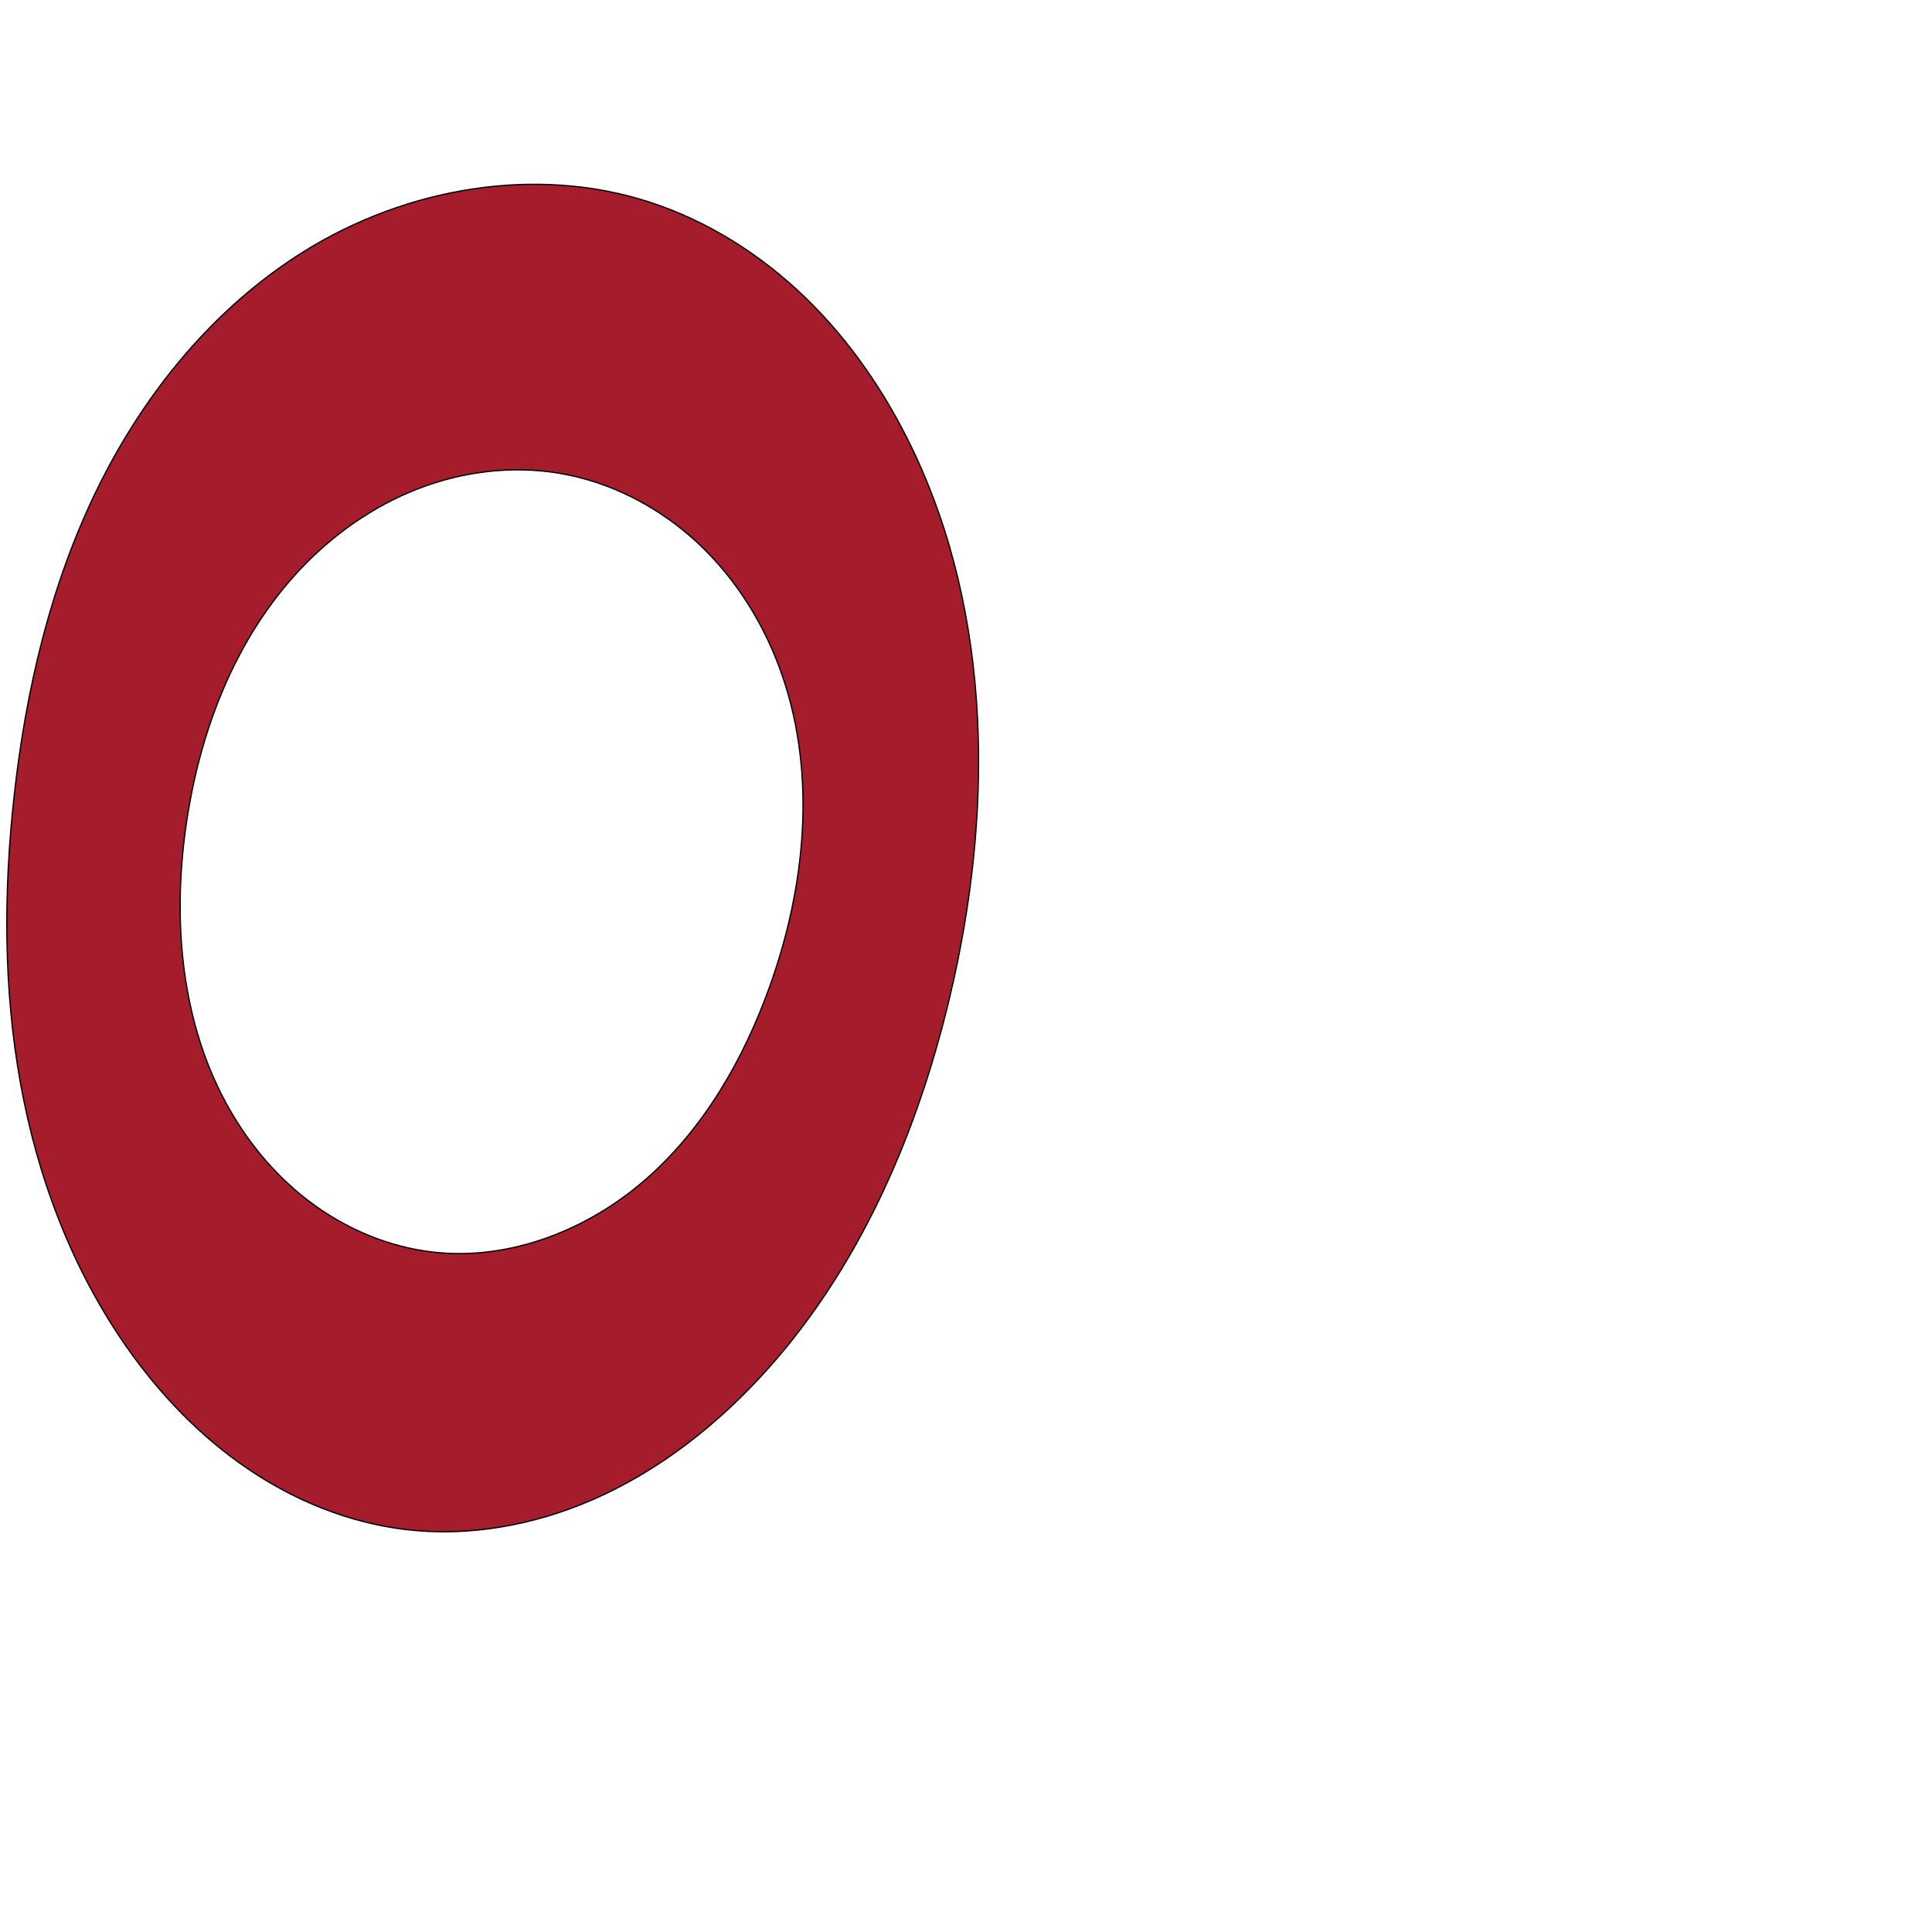 <?xml version="1.0" encoding="UTF-8" standalone="no"?>
<svg
   xmlns:dc="http://purl.org/dc/elements/1.1/"
   xmlns:cc="http://creativecommons.org/ns#"
   xmlns:rdf="http://www.w3.org/1999/02/22-rdf-syntax-ns#"
   xmlns:svg="http://www.w3.org/2000/svg"
   xmlns="http://www.w3.org/2000/svg"
   xmlns:sodipodi="http://sodipodi.sourceforge.net/DTD/sodipodi-0.dtd"
   xmlns:inkscape="http://www.inkscape.org/namespaces/inkscape"
   xml:space="preserve"
   width="1000"
   height="1000"
   version="1.1"
   style="clip-rule:evenodd;fill-rule:evenodd;image-rendering:optimizeQuality;shape-rendering:geometricPrecision;text-rendering:geometricPrecision"
   viewBox="0 0 1000 1000"
   id="svg10"
   sodipodi:docname="൦.svg"
   inkscape:version="1.0.2 (e86c870879, 2021-01-15)"><sodipodi:namedview
   pagecolor="#ffffff"
   bordercolor="#666666"
   borderopacity="1"
   objecttolerance="10"
   gridtolerance="10"
   guidetolerance="10"
   inkscape:pageopacity="0"
   inkscape:pageshadow="2"
   inkscape:window-width="1920"
   inkscape:window-height="1007"
   id="namedview12"
   showgrid="false"
   inkscape:zoom="0.6002692"
   inkscape:cx="300.73619"
   inkscape:cy="419.36841"
   inkscape:window-x="1920"
   inkscape:window-y="0"
   inkscape:window-maximized="1"
   inkscape:current-layer="svg10"
   showguides="true"
   inkscape:guide-bbox="true"
   inkscape:document-rotation="0"><sodipodi:guide
     position="0,1000"
     orientation="0,1"
     id="guide16"
     inkscape:label=""
     inkscape:locked="true"
     inkscape:color="rgb(0,0,255)" /><sodipodi:guide
     position="1763.312,2036.169"
     orientation="1000,0"
     id="guide18" /><sodipodi:guide
     position="0,200"
     orientation="0,1"
     id="guide20"
     inkscape:label="base"
     inkscape:locked="true"
     inkscape:color="rgb(0,0,255)" /><inkscape:grid
     type="xygrid"
     id="grid24"
     originx="-473.376"
     originy="-489.692" /><sodipodi:guide
     position="0,0"
     orientation="0,1"
     id="guide34"
     inkscape:label="bottom"
     inkscape:locked="true"
     inkscape:color="rgb(0,0,255)" /><sodipodi:guide
     position="225.051,1693.319"
     orientation="0,1"
     id="guide44"
     inkscape:label=""
     inkscape:locked="false"
     inkscape:color="rgb(0,0,255)" /><sodipodi:guide
     position="0,900"
     orientation="0,1"
     id="guide46"
     inkscape:label=""
     inkscape:locked="true"
     inkscape:color="rgb(0,0,255)" /><sodipodi:guide
     position="517.863,791.565"
     orientation="-1,0"
     id="guide841"
     inkscape:label="width"
     inkscape:locked="false"
     inkscape:color="rgb(0,0,255)" /></sodipodi:namedview>
 <defs
   id="defs4"><inkscape:path-effect
   effect="spiro"
   id="path-effect875"
   is_visible="true"
   lpeversion="1" /><inkscape:path-effect
   effect="spiro"
   id="path-effect871"
   is_visible="true"
   lpeversion="1" /><inkscape:path-effect
   effect="spiro"
   id="path-effect852"
   is_visible="true"
   lpeversion="1" /><inkscape:path-effect
   effect="spiro"
   id="path-effect850"
   is_visible="true"
   lpeversion="1" /><inkscape:path-effect
   effect="spiro"
   id="path-effect851"
   is_visible="true"
   lpeversion="1" />
  <style
   type="text/css"
   id="style2">
   <![CDATA[
    .fil0 {fill:#EF7F1A;fill-rule:nonzero}
   ]]>
  </style>
 <inkscape:path-effect
   effect="spiro"
   id="path-effect1214"
   is_visible="true"
   lpeversion="1" /><inkscape:path-effect
   effect="spiro"
   id="path-effect1195"
   is_visible="true"
   lpeversion="1" /><inkscape:path-effect
   effect="spiro"
   id="path-effect992"
   is_visible="true"
   lpeversion="1" /><inkscape:path-effect
   effect="spiro"
   id="path-effect1060"
   is_visible="true"
   lpeversion="1" /><inkscape:path-effect
   effect="spiro"
   id="path-effect1047"
   is_visible="true"
   lpeversion="1" /><inkscape:path-effect
   effect="spiro"
   id="path-effect1085"
   is_visible="true"
   lpeversion="1" /><inkscape:path-effect
   effect="spiro"
   id="path-effect1286"
   is_visible="true"
   lpeversion="1" /><inkscape:path-effect
   effect="spiro"
   id="path-effect1305"
   is_visible="true"
   lpeversion="1" /></defs>
 
<path
   id="path849-3"
   style="clip-rule:evenodd;fill:#a51d2d;fill-rule:nonzero;stroke:#000000;stroke-width:0.658px;stroke-linecap:butt;stroke-linejoin:miter;stroke-opacity:1;image-rendering:optimizeQuality;shape-rendering:geometricPrecision;text-rendering:geometricPrecision"
   d="m 224.45,648.124 c 39.632,4.427 79.899,-11.52 109.905,-37.786 30.006,-26.265 50.509,-62.027 63.992,-99.557 18.512,-51.529 24.377,-109.212 6.605,-161.001 -8.886,-25.894 -23.638,-49.92 -43.644,-68.609 -20.005,-18.689 -45.33,-31.89 -72.349,-36.3 -24.39,-3.981 -49.773,-0.763 -72.804,8.197 -23.031,8.96 -43.721,23.554 -60.687,41.523 -33.933,35.937 -52.369,84.407 -59.259,133.349 -6.611,46.964 -2.88,96.546 18.592,138.833 10.736,21.144 25.839,40.189 44.665,54.608 18.826,14.419 41.417,24.109 64.984,26.741 z M 7.391,411.366 c 6.092,-54.691 18.869,-109.1 43.08,-158.517 24.211,-49.417 60.35,-93.756 107.079,-122.818 52.768,-32.816 119.694,-44.598 178.785,-25.372 30.243,9.84 57.763,27.366 80.606,49.494 22.843,22.128 41.085,48.782 54.911,77.423 42.185,87.39 42.178,190.365 19.674,284.758 -17.875,74.977 -50.353,148.162 -104.373,203.144 -23.145,23.558 -50.171,43.594 -80.452,56.775 -30.28,13.182 -63.905,19.334 -96.699,15.432 C 180.854,788.219 152.873,776.885 128.558,760.437 104.242,743.99 83.522,722.525 66.542,698.579 37.631,657.808 19.509,609.931 10.618,560.747 1.726,511.564 1.858,461.04 7.391,411.366 Z"
   inkscape:path-effect="#path-effect875"
   inkscape:original-d="M 224.45029,648.1237 C 297.02044,661.889 379.64243,582.23745 398.3472,510.78088 422.61783,418.06146 382.68887,264.89192 288.95989,244.8711 202.30382,226.36107 108.73943,340.22001 96.209738,427.94061 84.19977,512.02263 141.00281,632.29515 224.45029,648.1237 Z M 7.391296,411.36608 C 32.74486,321.19781 70.467414,190.99246 157.55029,130.03174 206.86092,95.512769 278.9365,86.536879 336.33552,104.66008 c 59.01765,18.63427 108.95635,71.01682 135.51727,126.91706 40.83333,85.93803 38.83953,191.56278 19.67433,284.75828 C 476.19239,590.9043 443.29062,668.05551 387.15435,719.47915 340.13361,762.55251 273.4873,797.69209 210.00344,791.68672 153.24777,786.31782 98.689778,745.65917 66.541798,698.57904 11.421345,617.85613 -19.067182,505.46391 7.391296,411.36608 Z"
   sodipodi:nodetypes="aaaaasaaaaaaas" /></svg>
